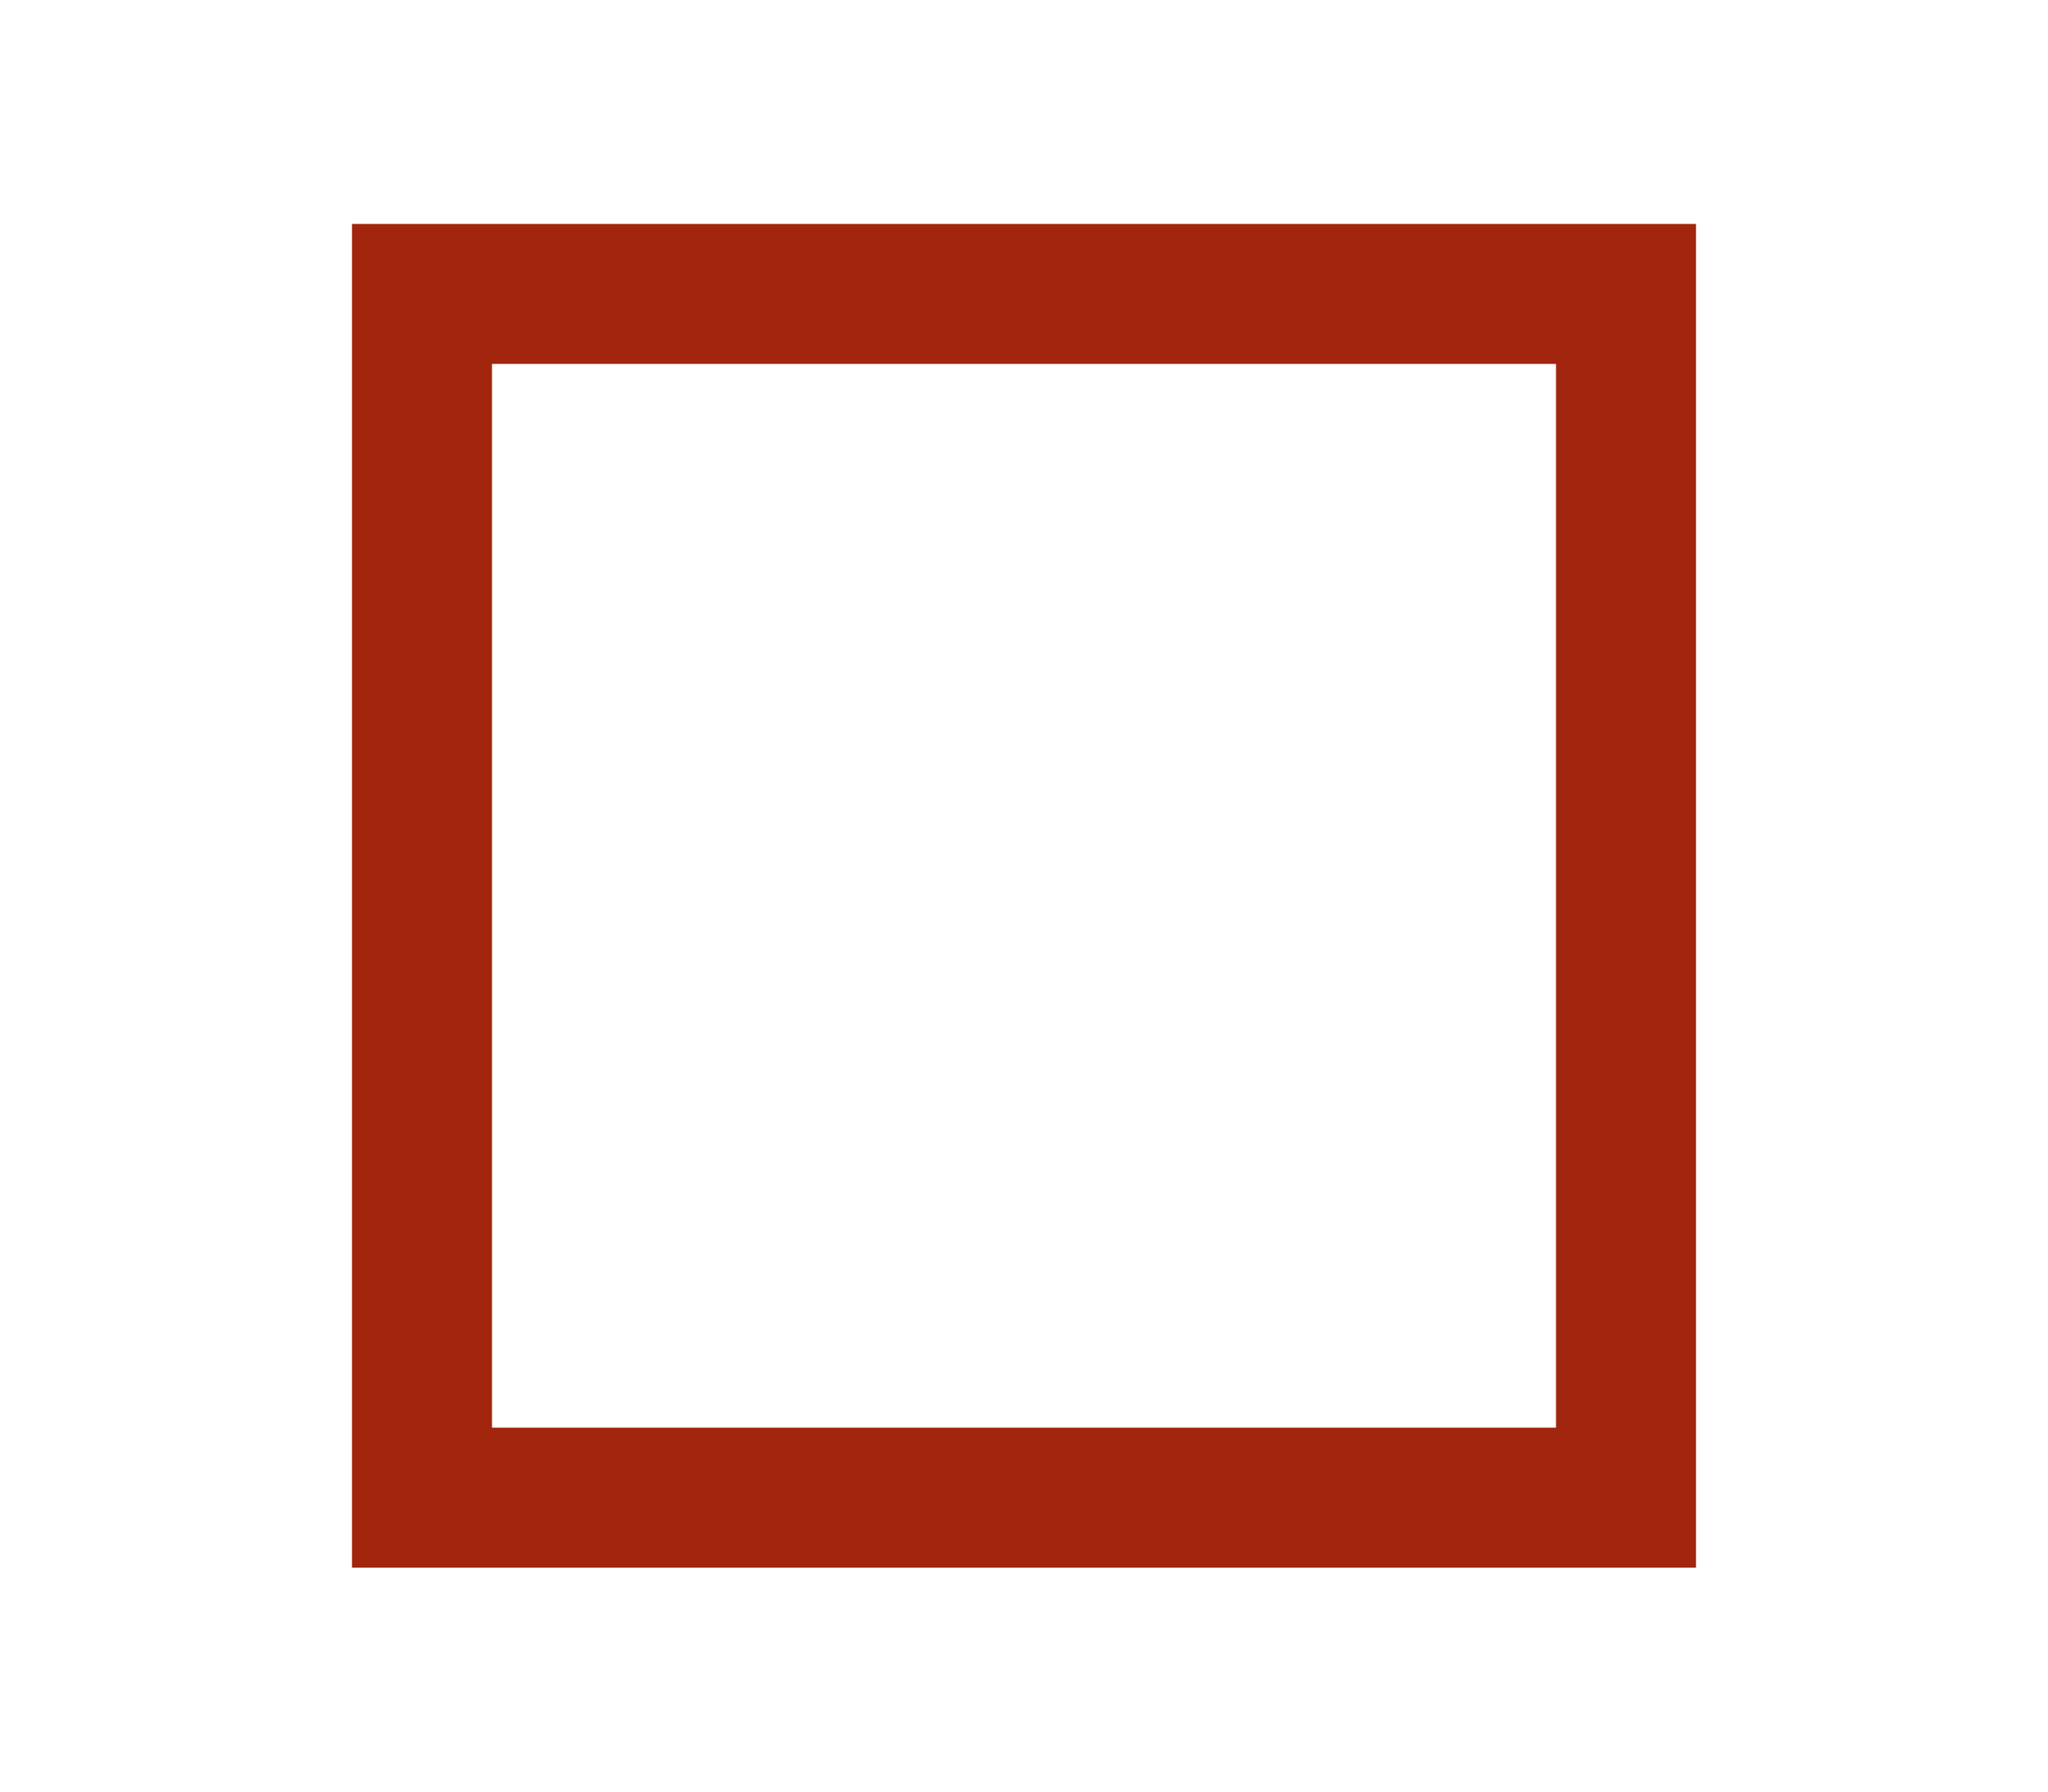 <svg width="16" height="14" viewBox="0 0 16 16" fill="none" xmlns="http://www.w3.org/2000/svg">
  <path fill-rule="evenodd" clip-rule="evenodd" d="M12.75 3.25H3.25V12.75H12.75V3.25ZM2 2V14H14V2H2Z" fill="#A1260D"/>
</svg>
